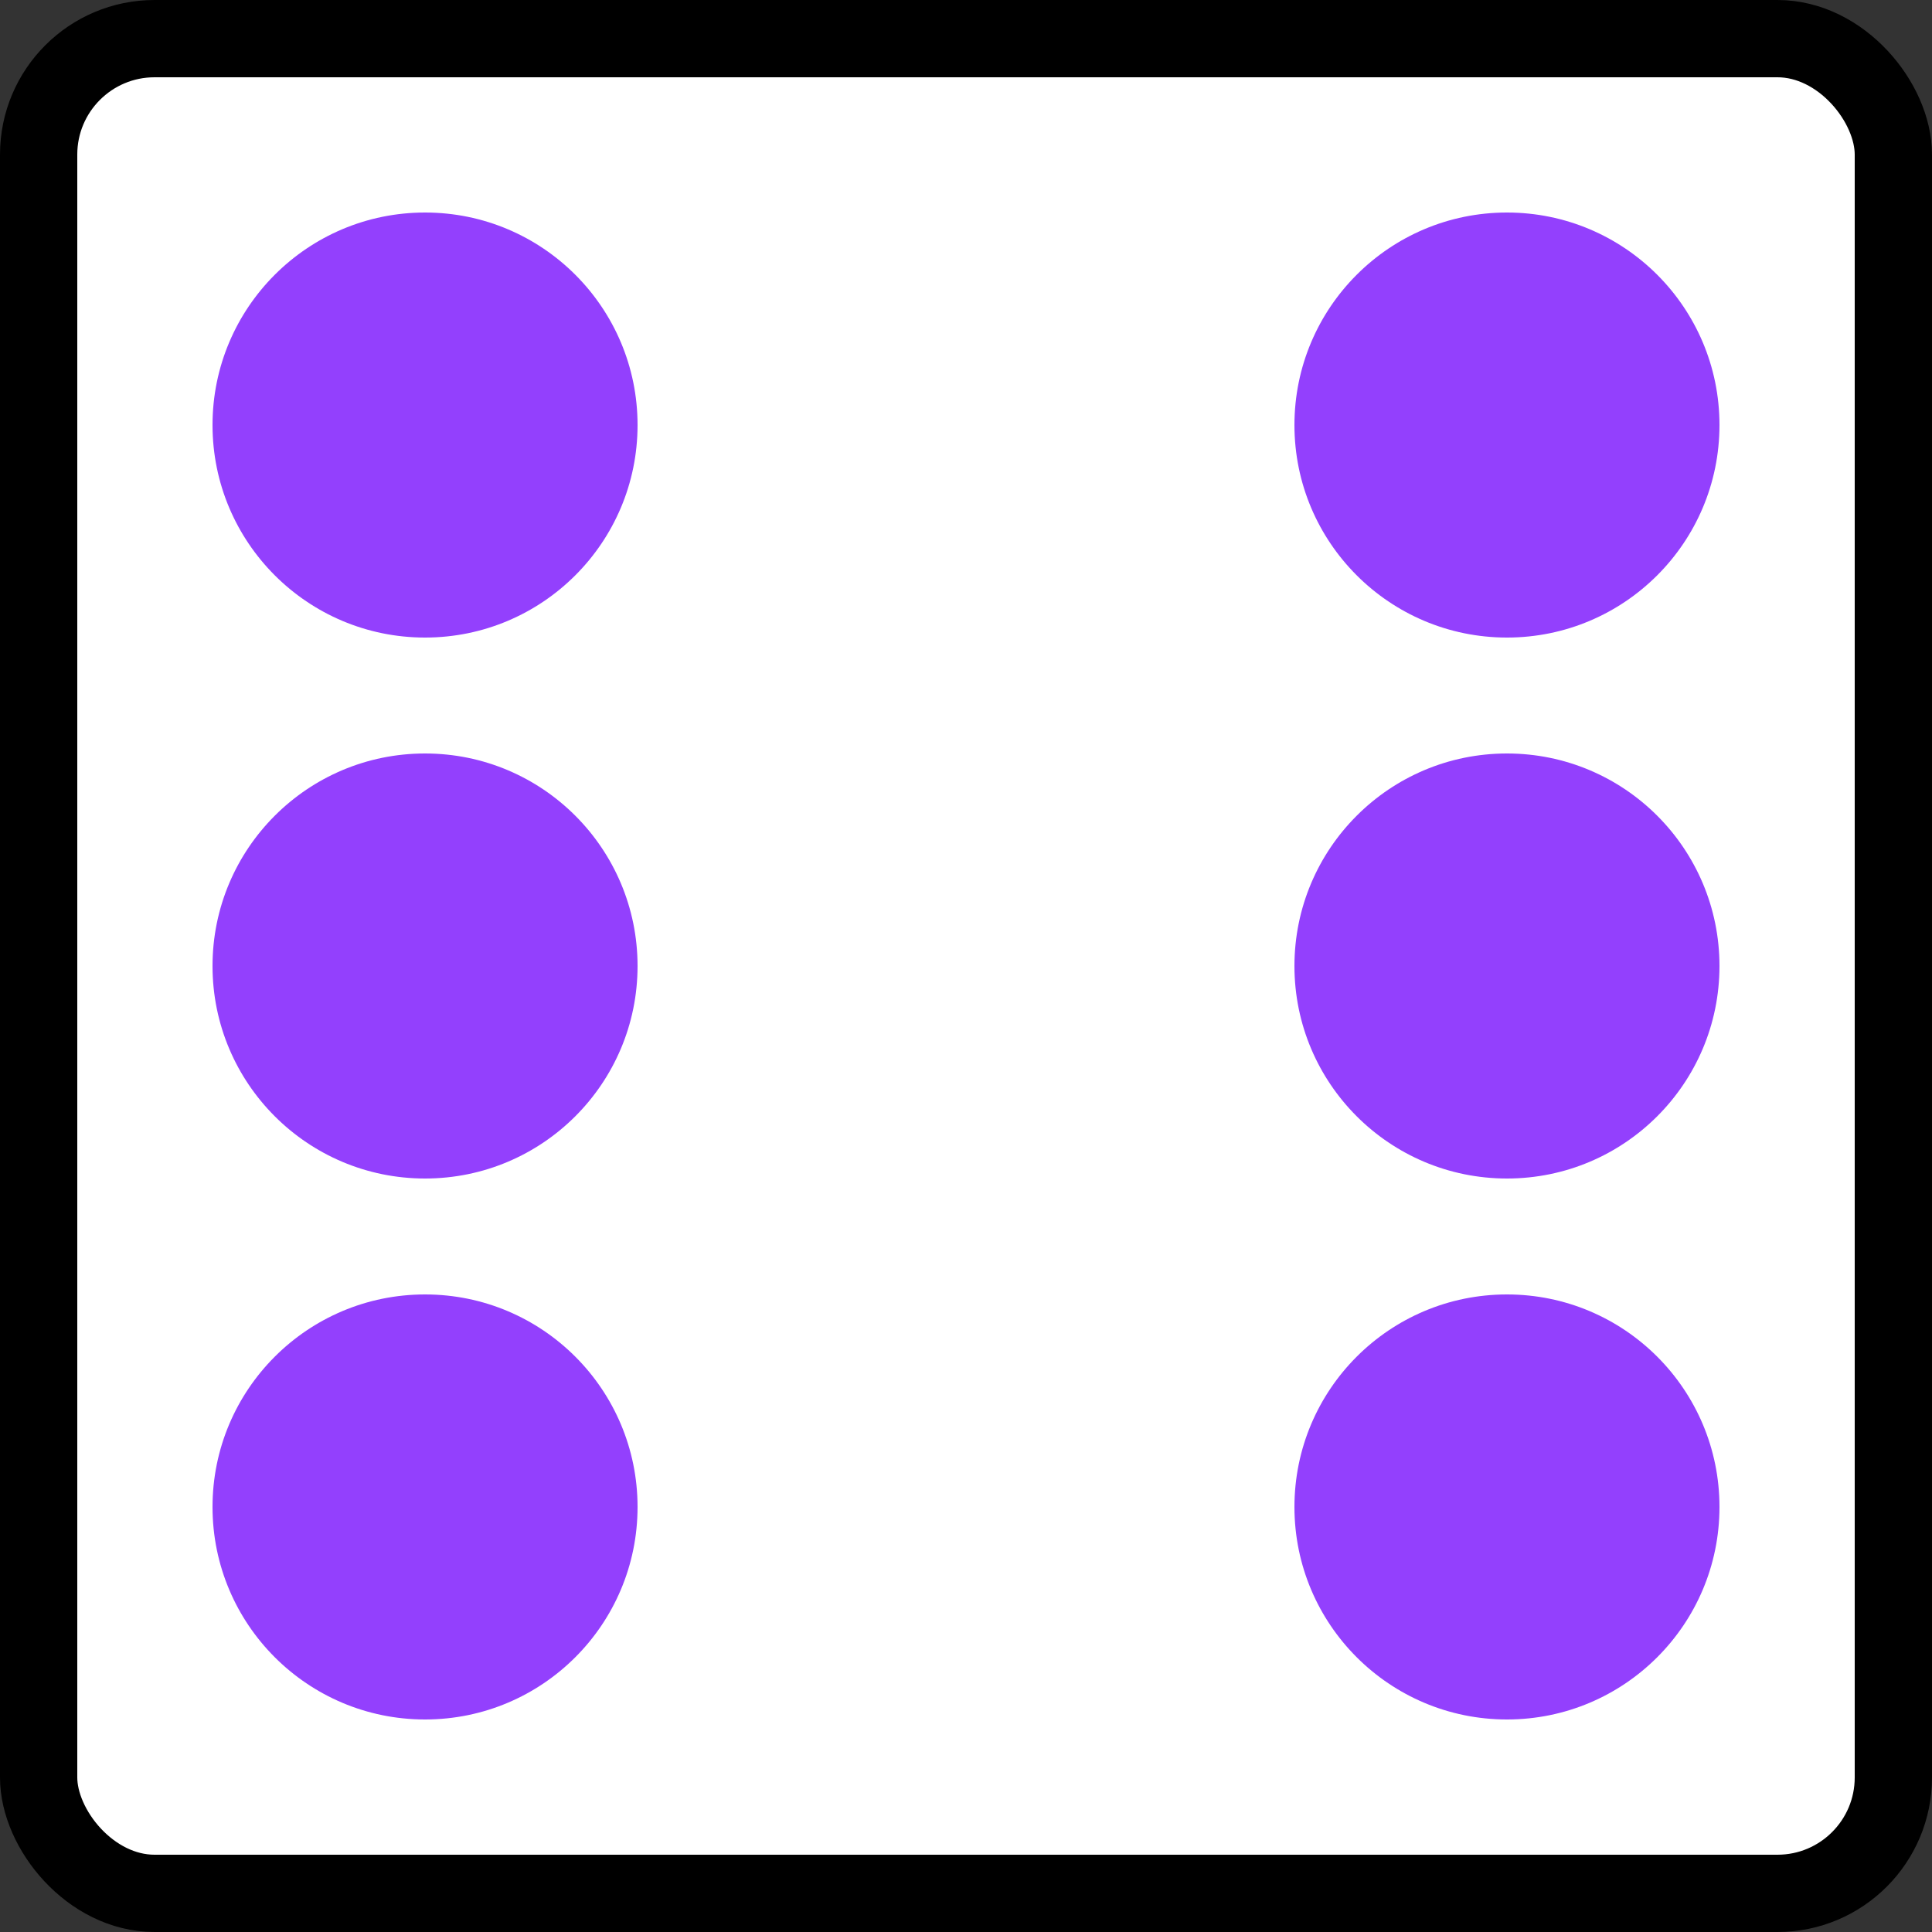 <svg width="100" height="100" viewBox="0 0 100 100" fill="none" xmlns="http://www.w3.org/2000/svg">
<rect x="0" y="0" width="100" height="100" fill="#333333" stroke="none"/>
<rect x="2" y="2" width="96" height="96" rx="6" fill="white" stroke="black" stroke-width="4"/>
<circle cx="22" cy="22" r="11" fill="#9340FD"/>
<circle cx="22" cy="50" r="11" fill="#9340FD"/>
<circle cx="78" cy="50" r="11" fill="#9340FD"/>
<circle cx="78" cy="78" r="11" fill="#9340FD"/>
<circle cx="22" cy="78" r="11" fill="#9340FD"/>
<circle cx="78" cy="22" r="11" fill="#9340FD"/>
</svg>

